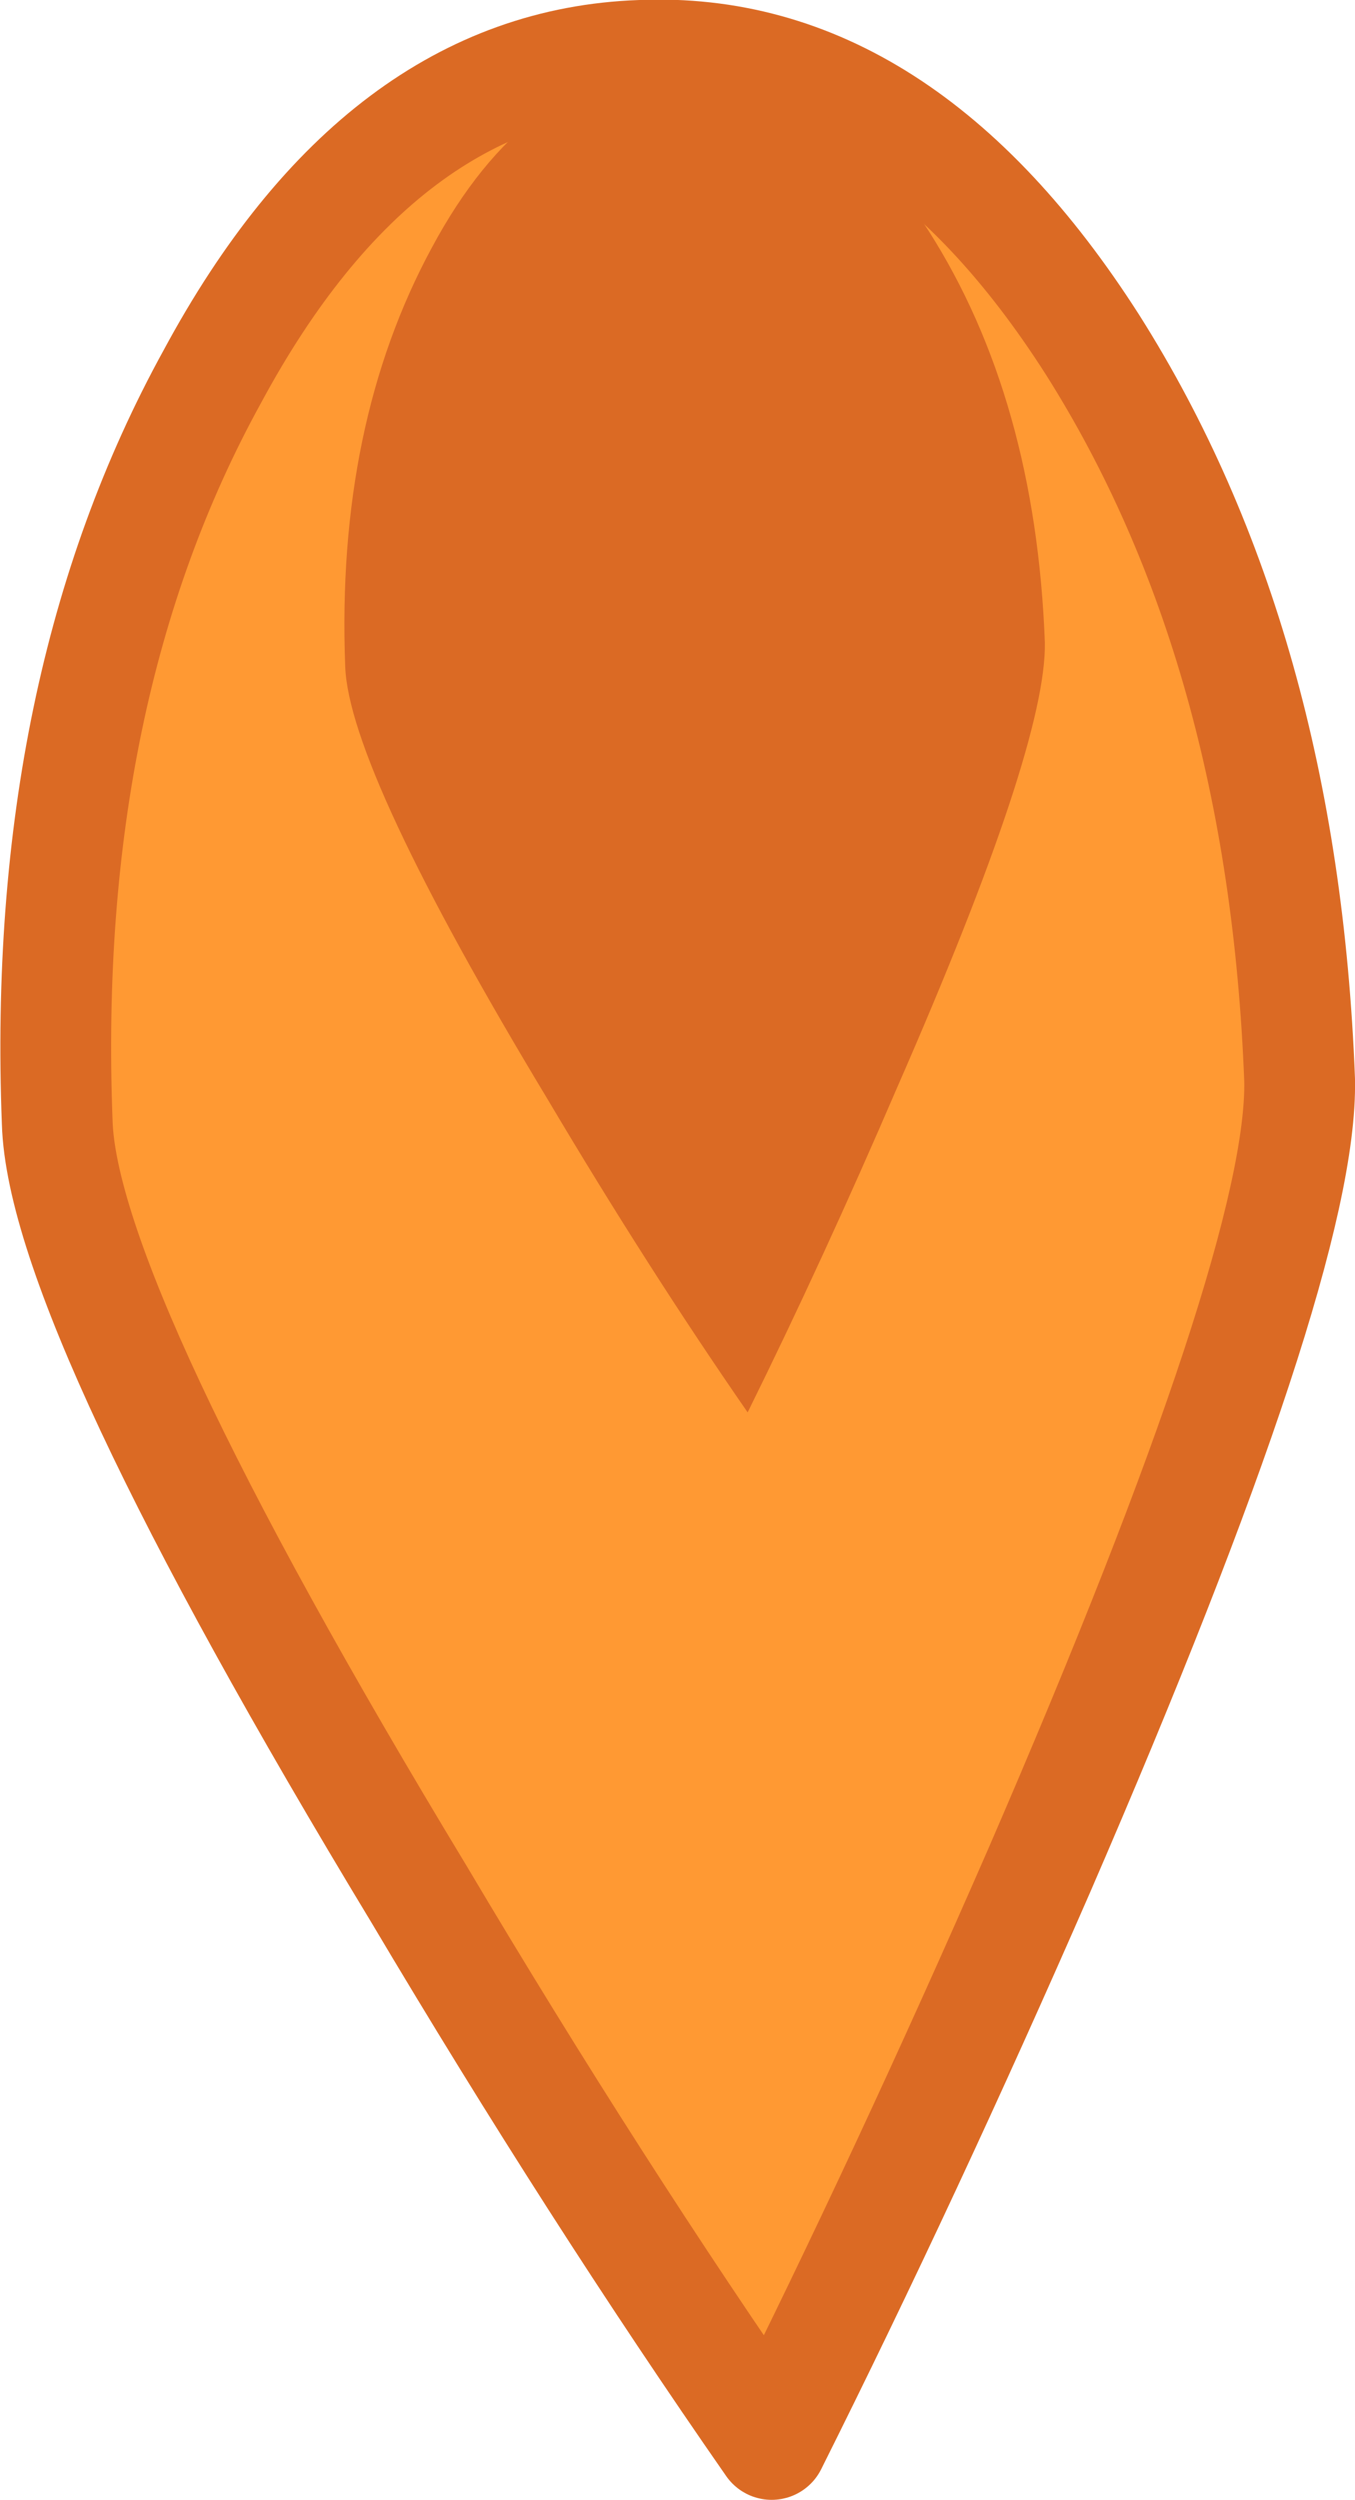 <?xml version="1.0" encoding="UTF-8" standalone="no"?>
<svg xmlns:xlink="http://www.w3.org/1999/xlink" height="67.7px" width="36.7px" xmlns="http://www.w3.org/2000/svg">
  <g transform="matrix(1.0, 0.0, 0.0, 1.0, 22.75, 131.85)">
    <path d="M-5.4 -130.35 Q1.65 -130.65 6.85 -122.5 12.0 -114.35 12.45 -102.6 12.55 -97.7 5.4 -81.2 1.8 -72.95 -1.85 -65.65 -6.65 -72.55 -11.4 -80.55 -21.05 -96.5 -21.2 -101.45 -21.65 -113.2 -17.0 -121.65 -12.45 -130.1 -5.4 -130.35" fill="#ff9933" fill-rule="evenodd" stroke="none"/>
    <path d="M-5.4 -130.35 Q1.65 -130.65 6.85 -122.5 12.0 -114.35 12.45 -102.6 12.55 -97.7 5.4 -81.2 1.8 -72.95 -1.85 -65.65 -6.65 -72.55 -11.4 -80.55 -21.05 -96.5 -21.2 -101.45 -21.65 -113.2 -17.0 -121.65 -12.45 -130.1 -5.4 -130.35 Z" fill="none" stroke="#db6a24" stroke-linecap="round" stroke-linejoin="round" stroke-width="3.0"/>
    <path d="M-7.9 -102.05 Q-13.3 -111.0 -13.4 -113.8 -13.65 -120.35 -11.05 -125.15 -8.5 -129.9 -4.5 -130.05 -0.55 -130.2 2.4 -125.6 5.3 -121.05 5.55 -114.45 5.6 -111.65 1.55 -102.4 -0.45 -97.75 -2.5 -93.6 -5.2 -97.5 -7.9 -102.05" fill="#db6a24" fill-rule="evenodd" stroke="none"/>
  </g>
</svg>
